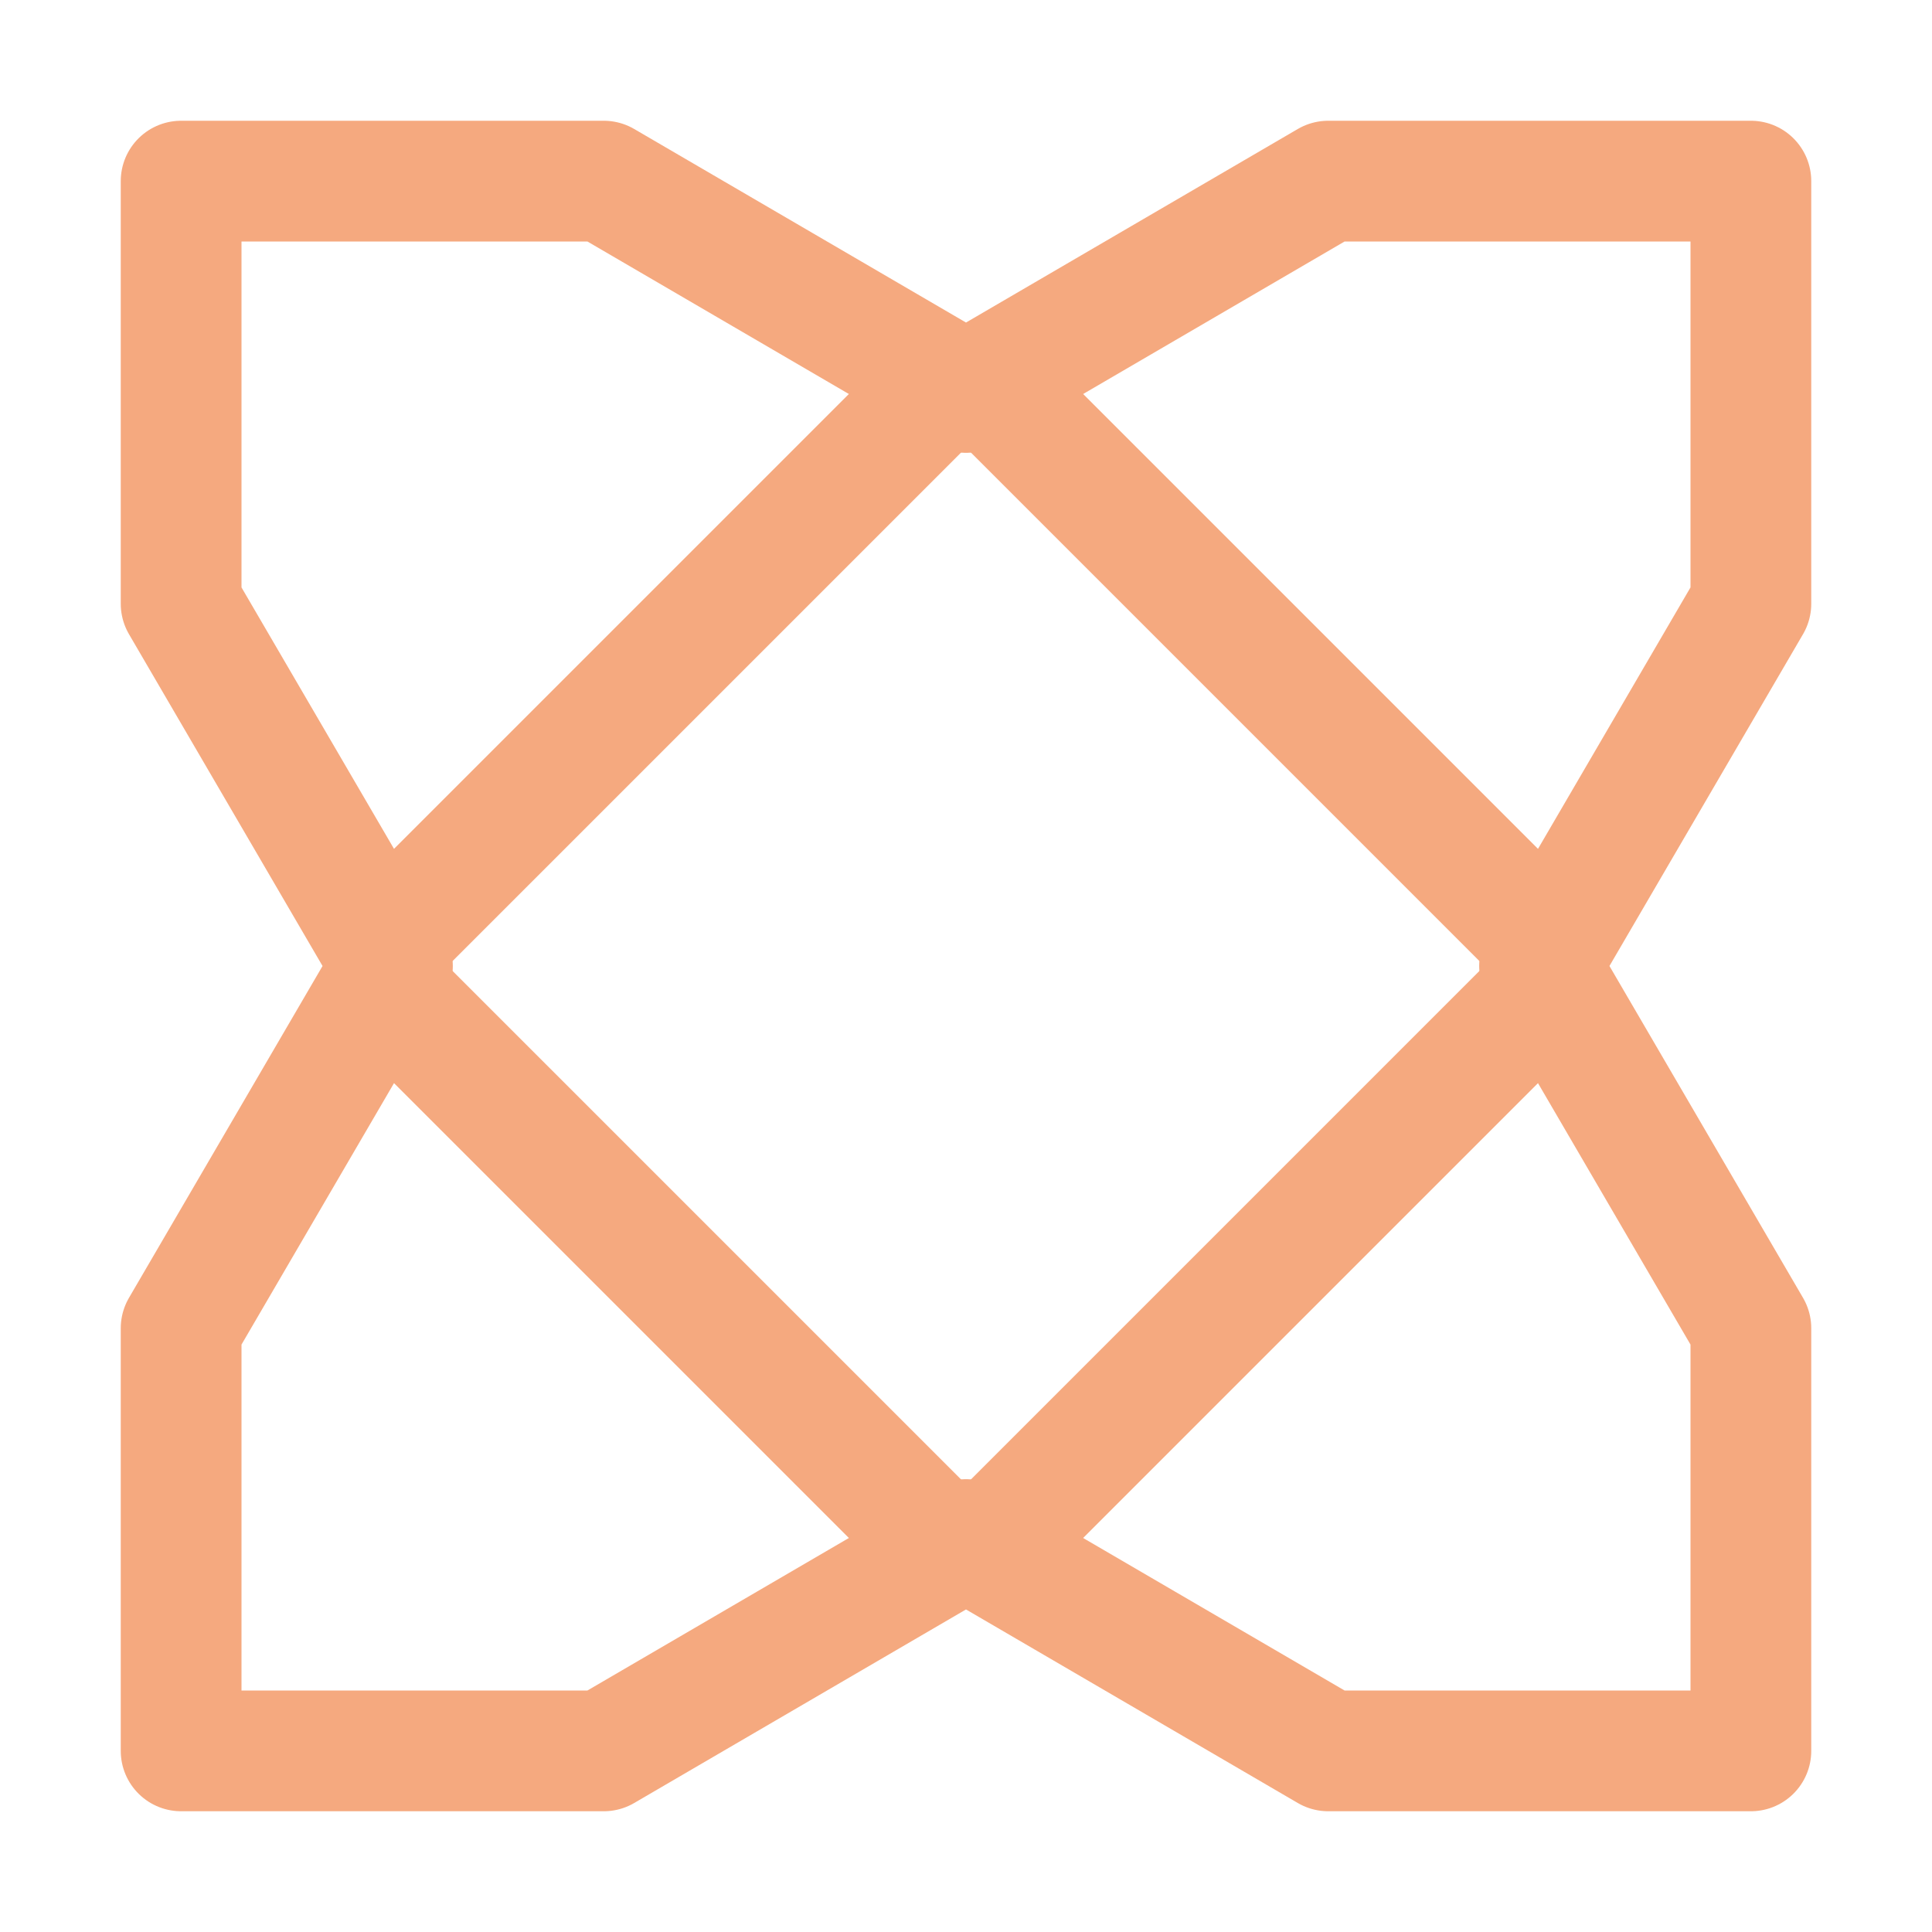 <svg xmlns="http://www.w3.org/2000/svg" viewBox="0 0 16 16"><g fill="none" stroke="#f5a97f" stroke-linecap="round" stroke-linejoin="round"><path d="M1.5 1.5H5l3 1.75l3-1.75h3.5V5l-1.75 3l1.75 3v3.5H11l-3-1.75l-3 1.75H1.5V11l1.75-3L1.5 5z"/><path d="m12.65 8.35l-4.3 4.3a.5.5 0 0 1-.7 0l-4.3-4.3a.5.5 0 0 1 0-.7l4.3-4.3c.2-.2.5-.2.7 0l4.3 4.3c.2.2.2.5 0 .7"/></g></svg>
